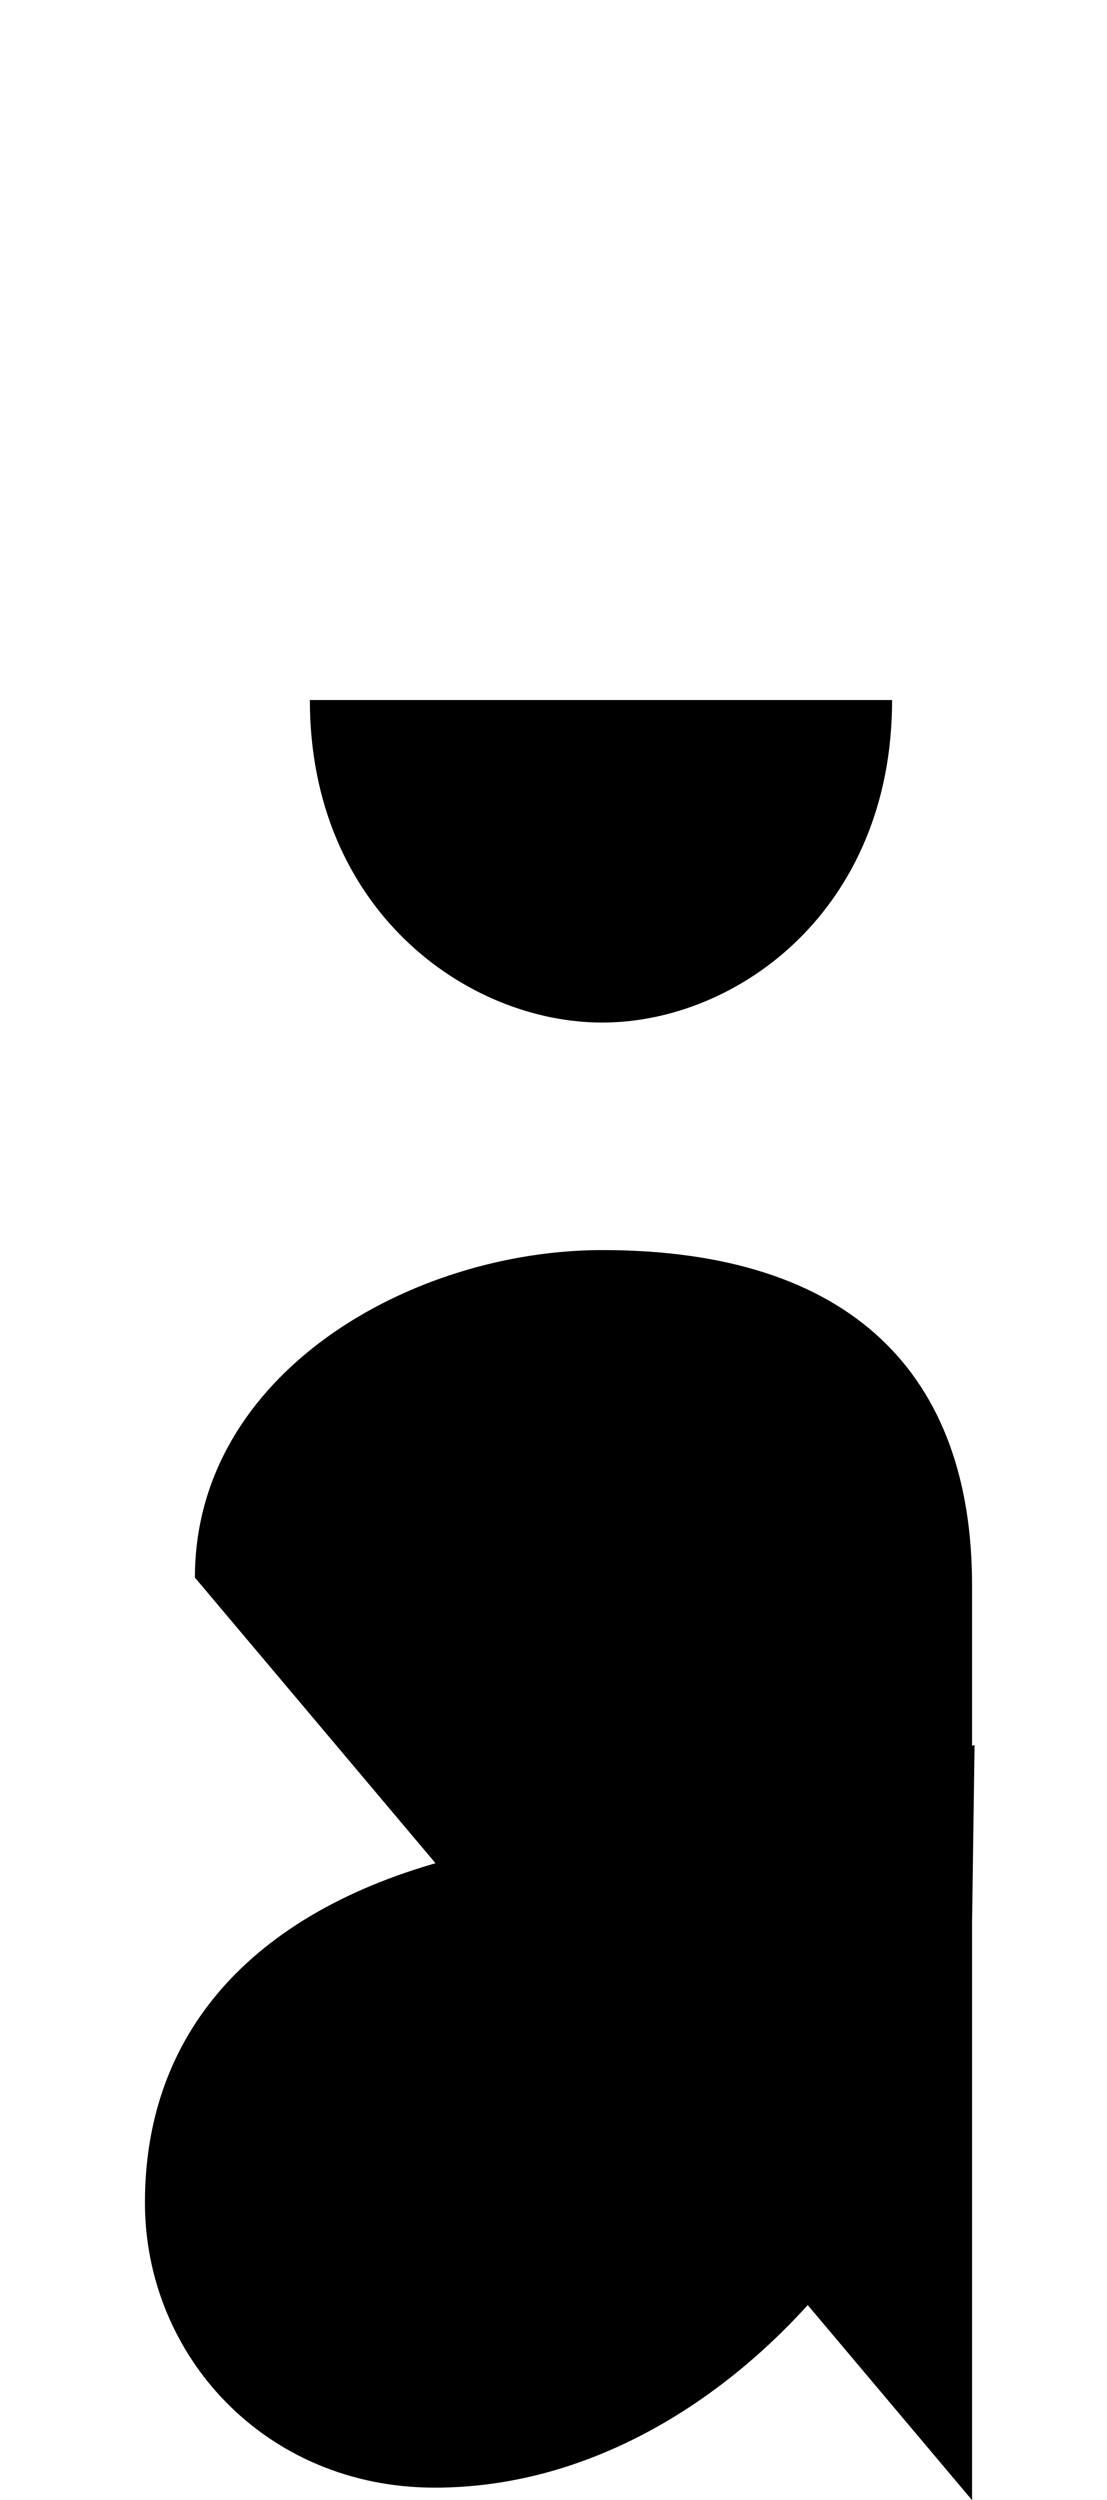 <svg xmlns="http://www.w3.org/2000/svg" viewBox="0 0 443 1000"><path d="M390,698l-199,43c-81,18-133,65-133,140c0,61,48,114,116,114c119,0,215-128,215-226M389,1000v-366c0-84-48-134-148-134c-76,0-163,49-163,131M124,280c0,84,63,129,117,129c54,0,116-45,116-129"></path></svg>